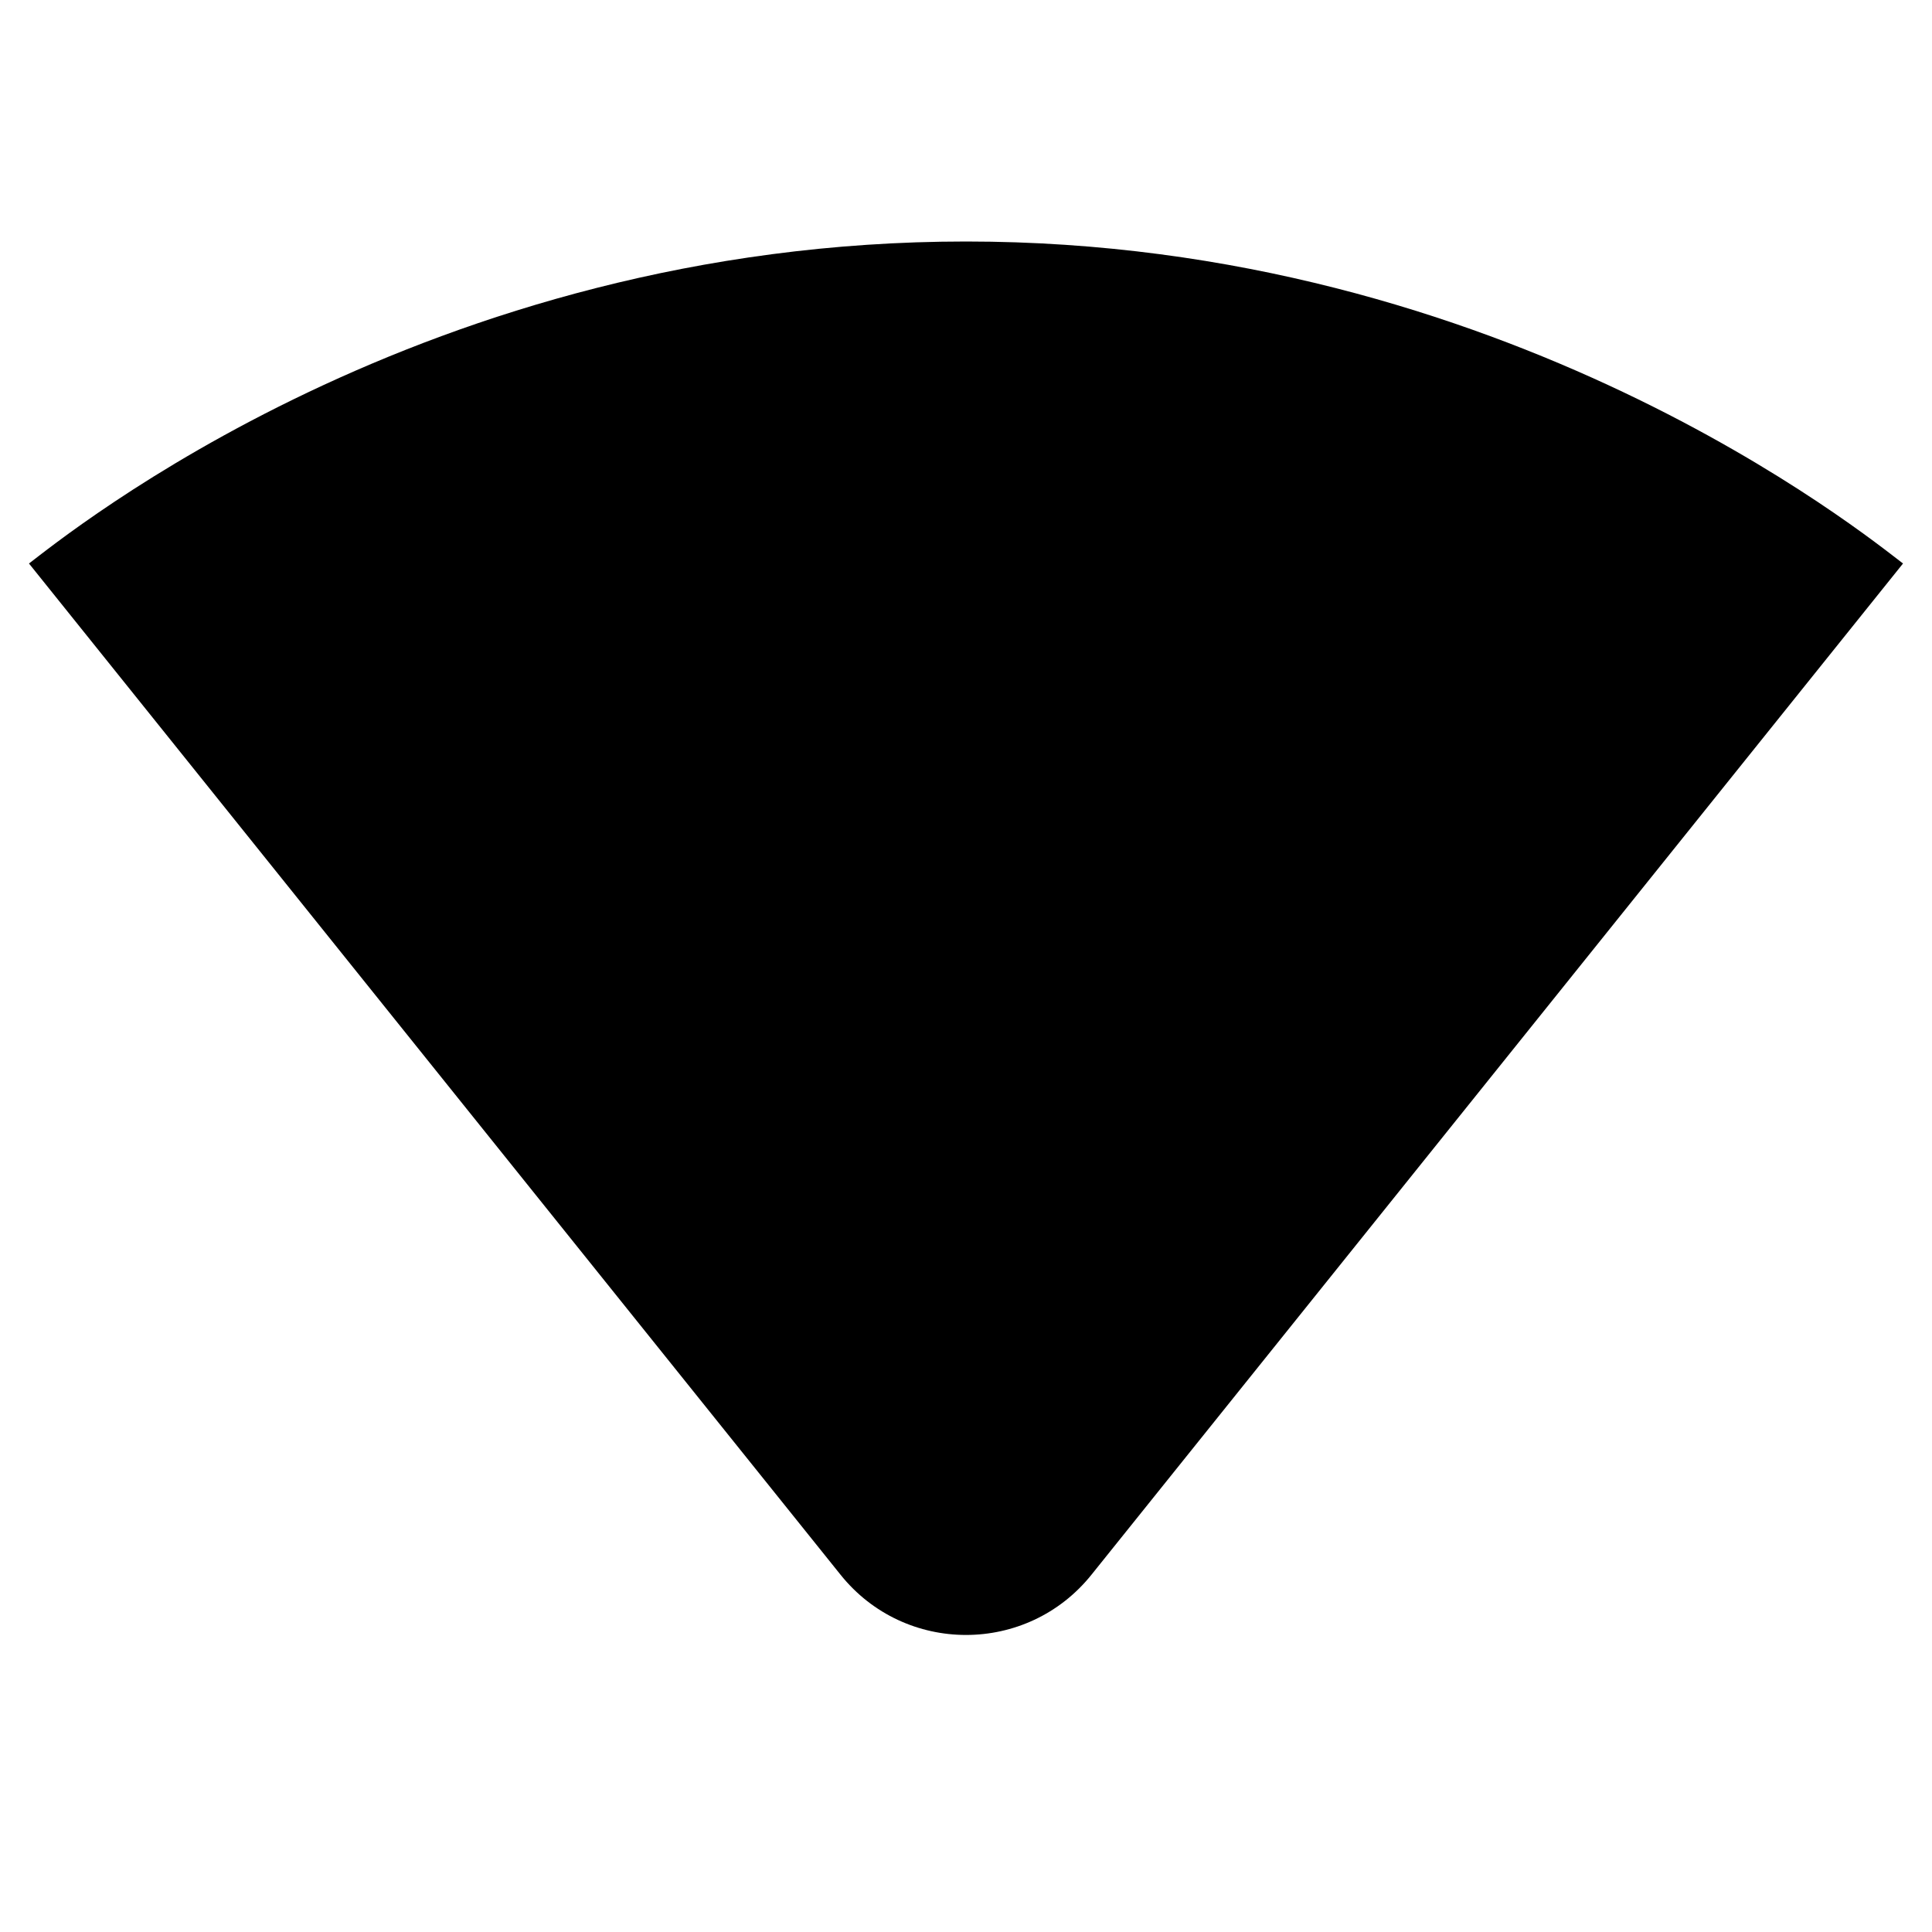 <svg viewBox="0 0 24 24" title="SignalWifi4BarRounded" xmlns="http://www.w3.org/2000/svg"><path d="M23.64 7c-.45-.34-4.93-4-11.64-4C5.28 3 .81 6.66.36 7l10.08 12.56c.8 1 2.32 1 3.12 0L23.64 7z"></path></svg>